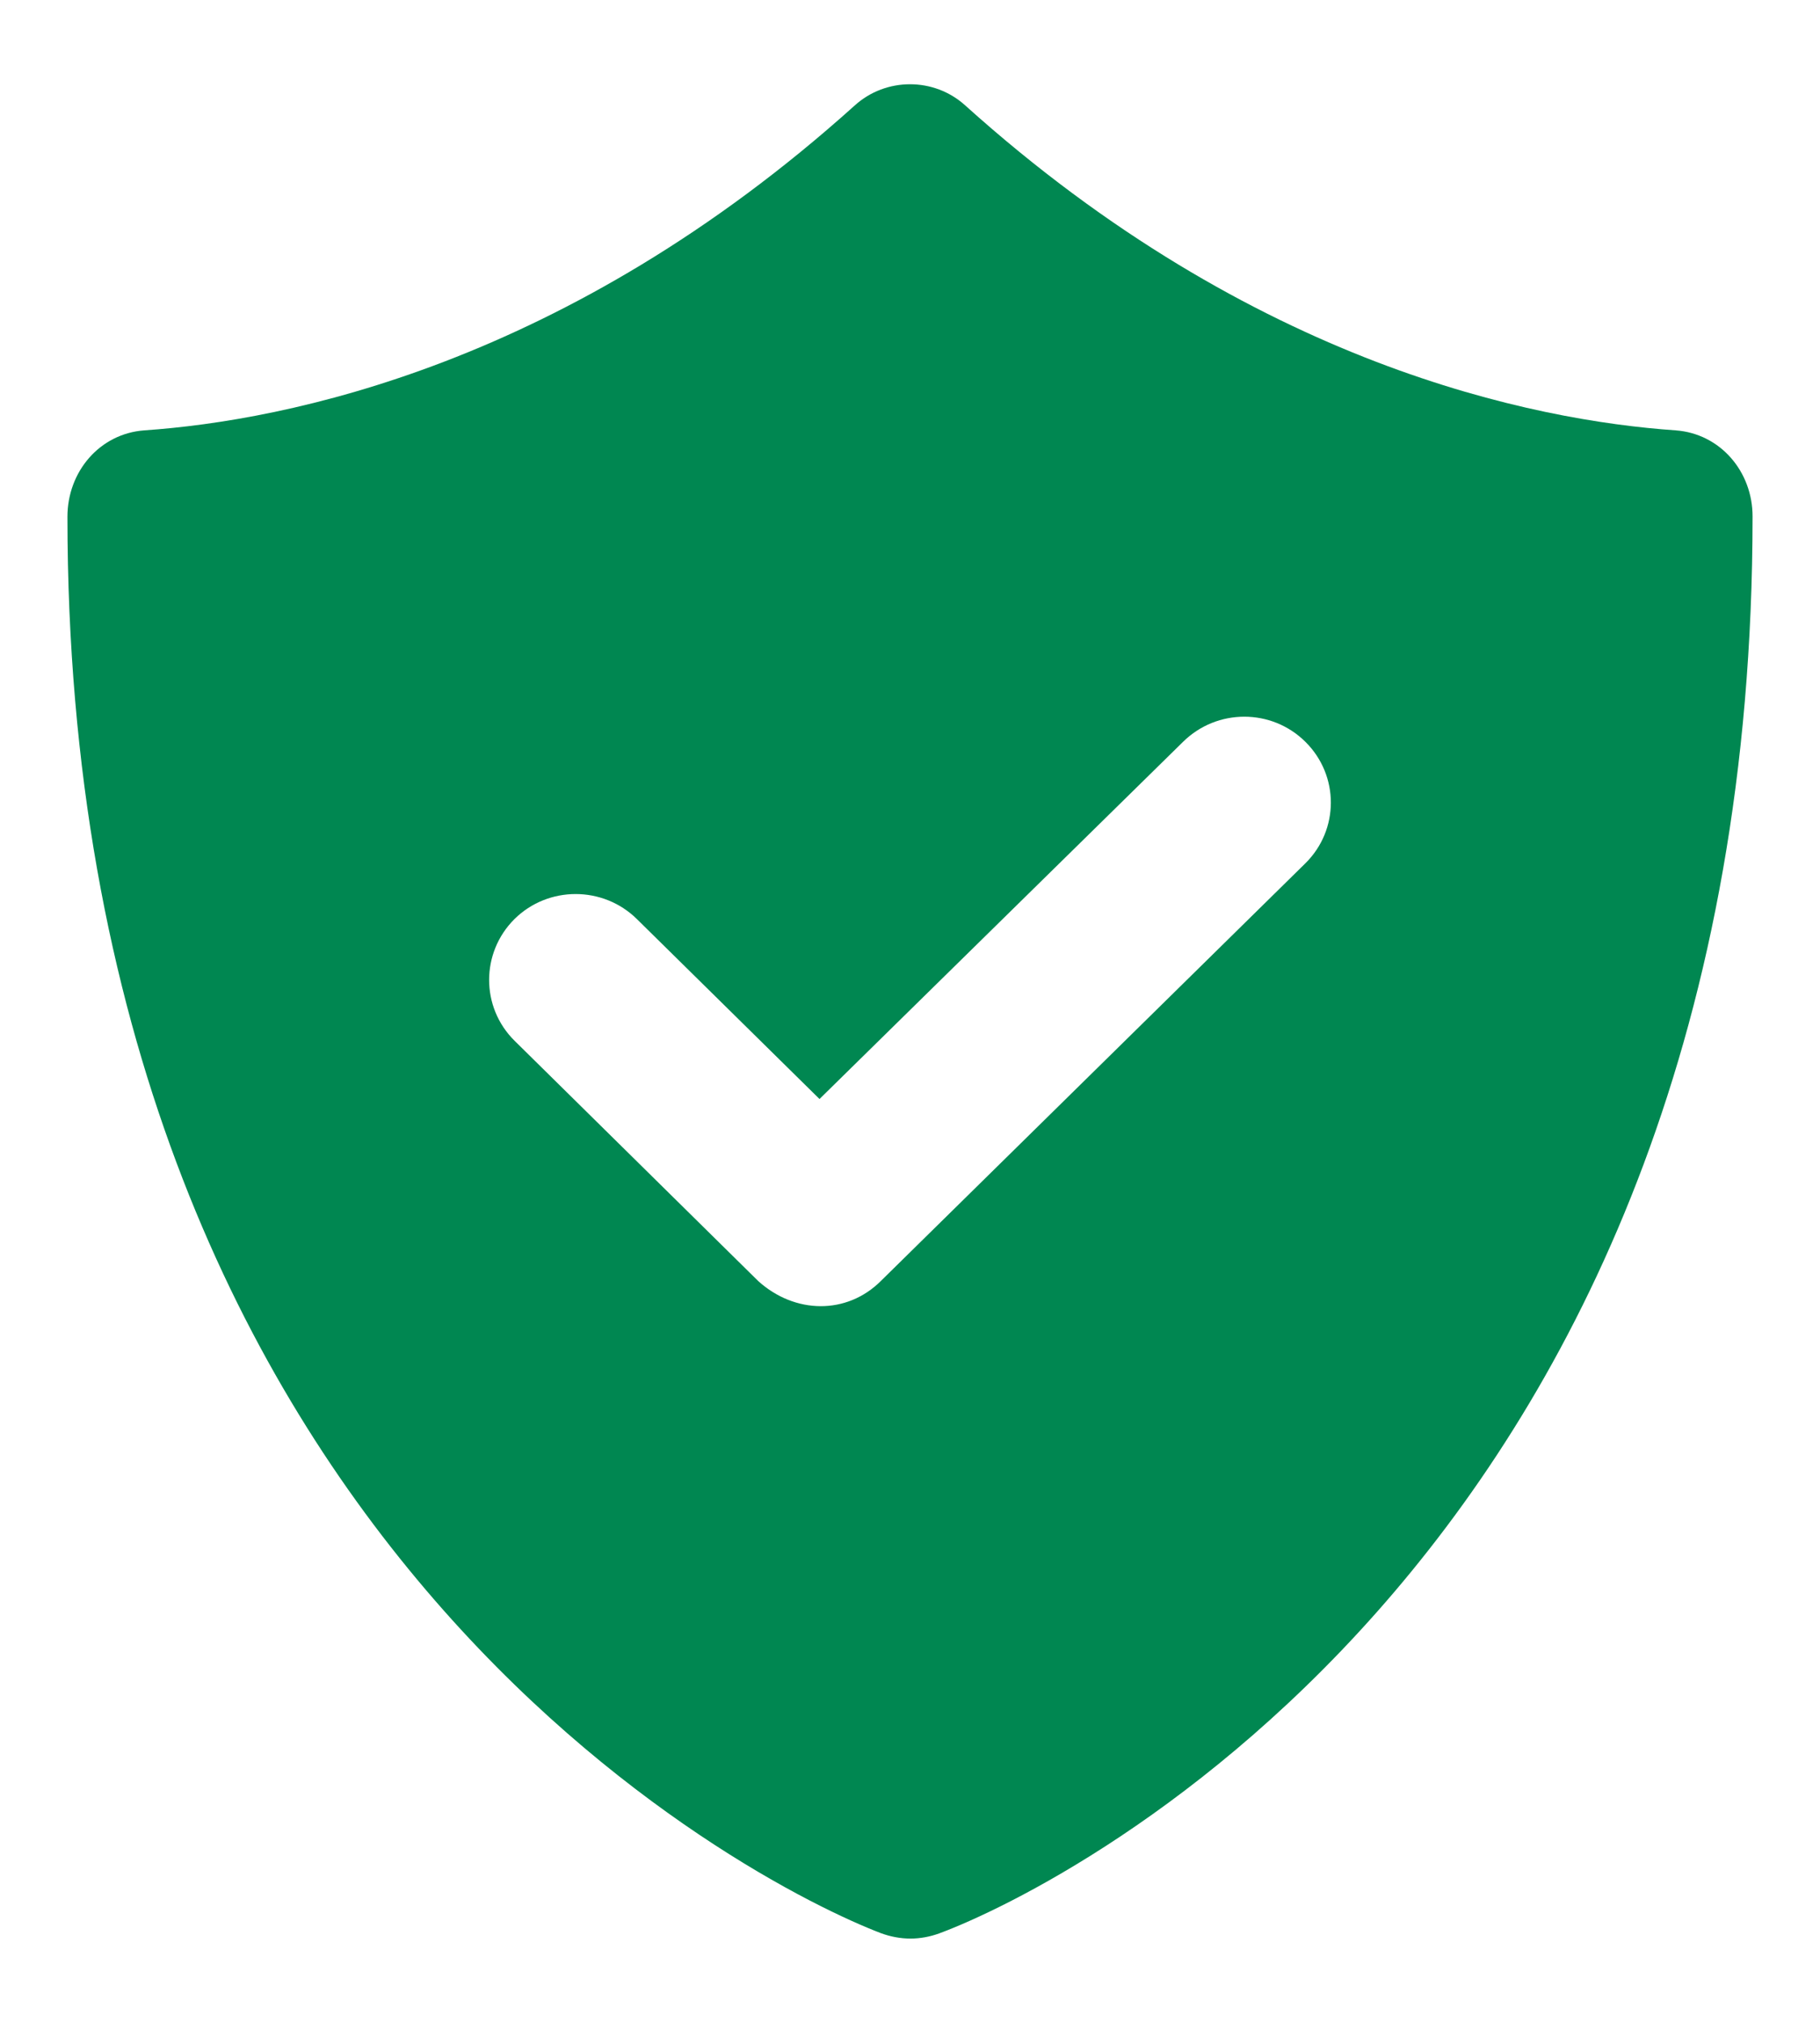 <svg width="18" height="20" viewBox="0 0 18 20" fill="none" xmlns="http://www.w3.org/2000/svg">
<path fill-rule="evenodd" clip-rule="evenodd" d="M9 0.833C9.197 0.833 9.393 0.903 9.548 1.044C12.4 3.609 15.173 4.158 16.572 4.255C17.014 4.287 17.334 4.663 17.333 5.107C17.333 15.257 10.564 18.644 9.288 19.116C9.197 19.149 9.1 19.167 9.005 19.167C8.905 19.167 8.806 19.148 8.711 19.113C7.436 18.625 0.667 15.217 0.667 5.109C0.667 4.664 0.985 4.287 1.428 4.255C2.828 4.158 5.6 3.609 8.452 1.044C8.607 0.903 8.804 0.833 9 0.833ZM7.499 12.666C7.861 12.993 8.374 13.001 8.711 12.666L12.911 8.535C13.246 8.204 13.246 7.667 12.911 7.335C12.577 7.003 12.036 7.003 11.7 7.335L8.105 10.866L6.299 9.087C5.964 8.757 5.422 8.757 5.088 9.087C4.754 9.42 4.754 9.958 5.088 10.289L7.499 12.666Z" fill="#008751"/>
</svg>
